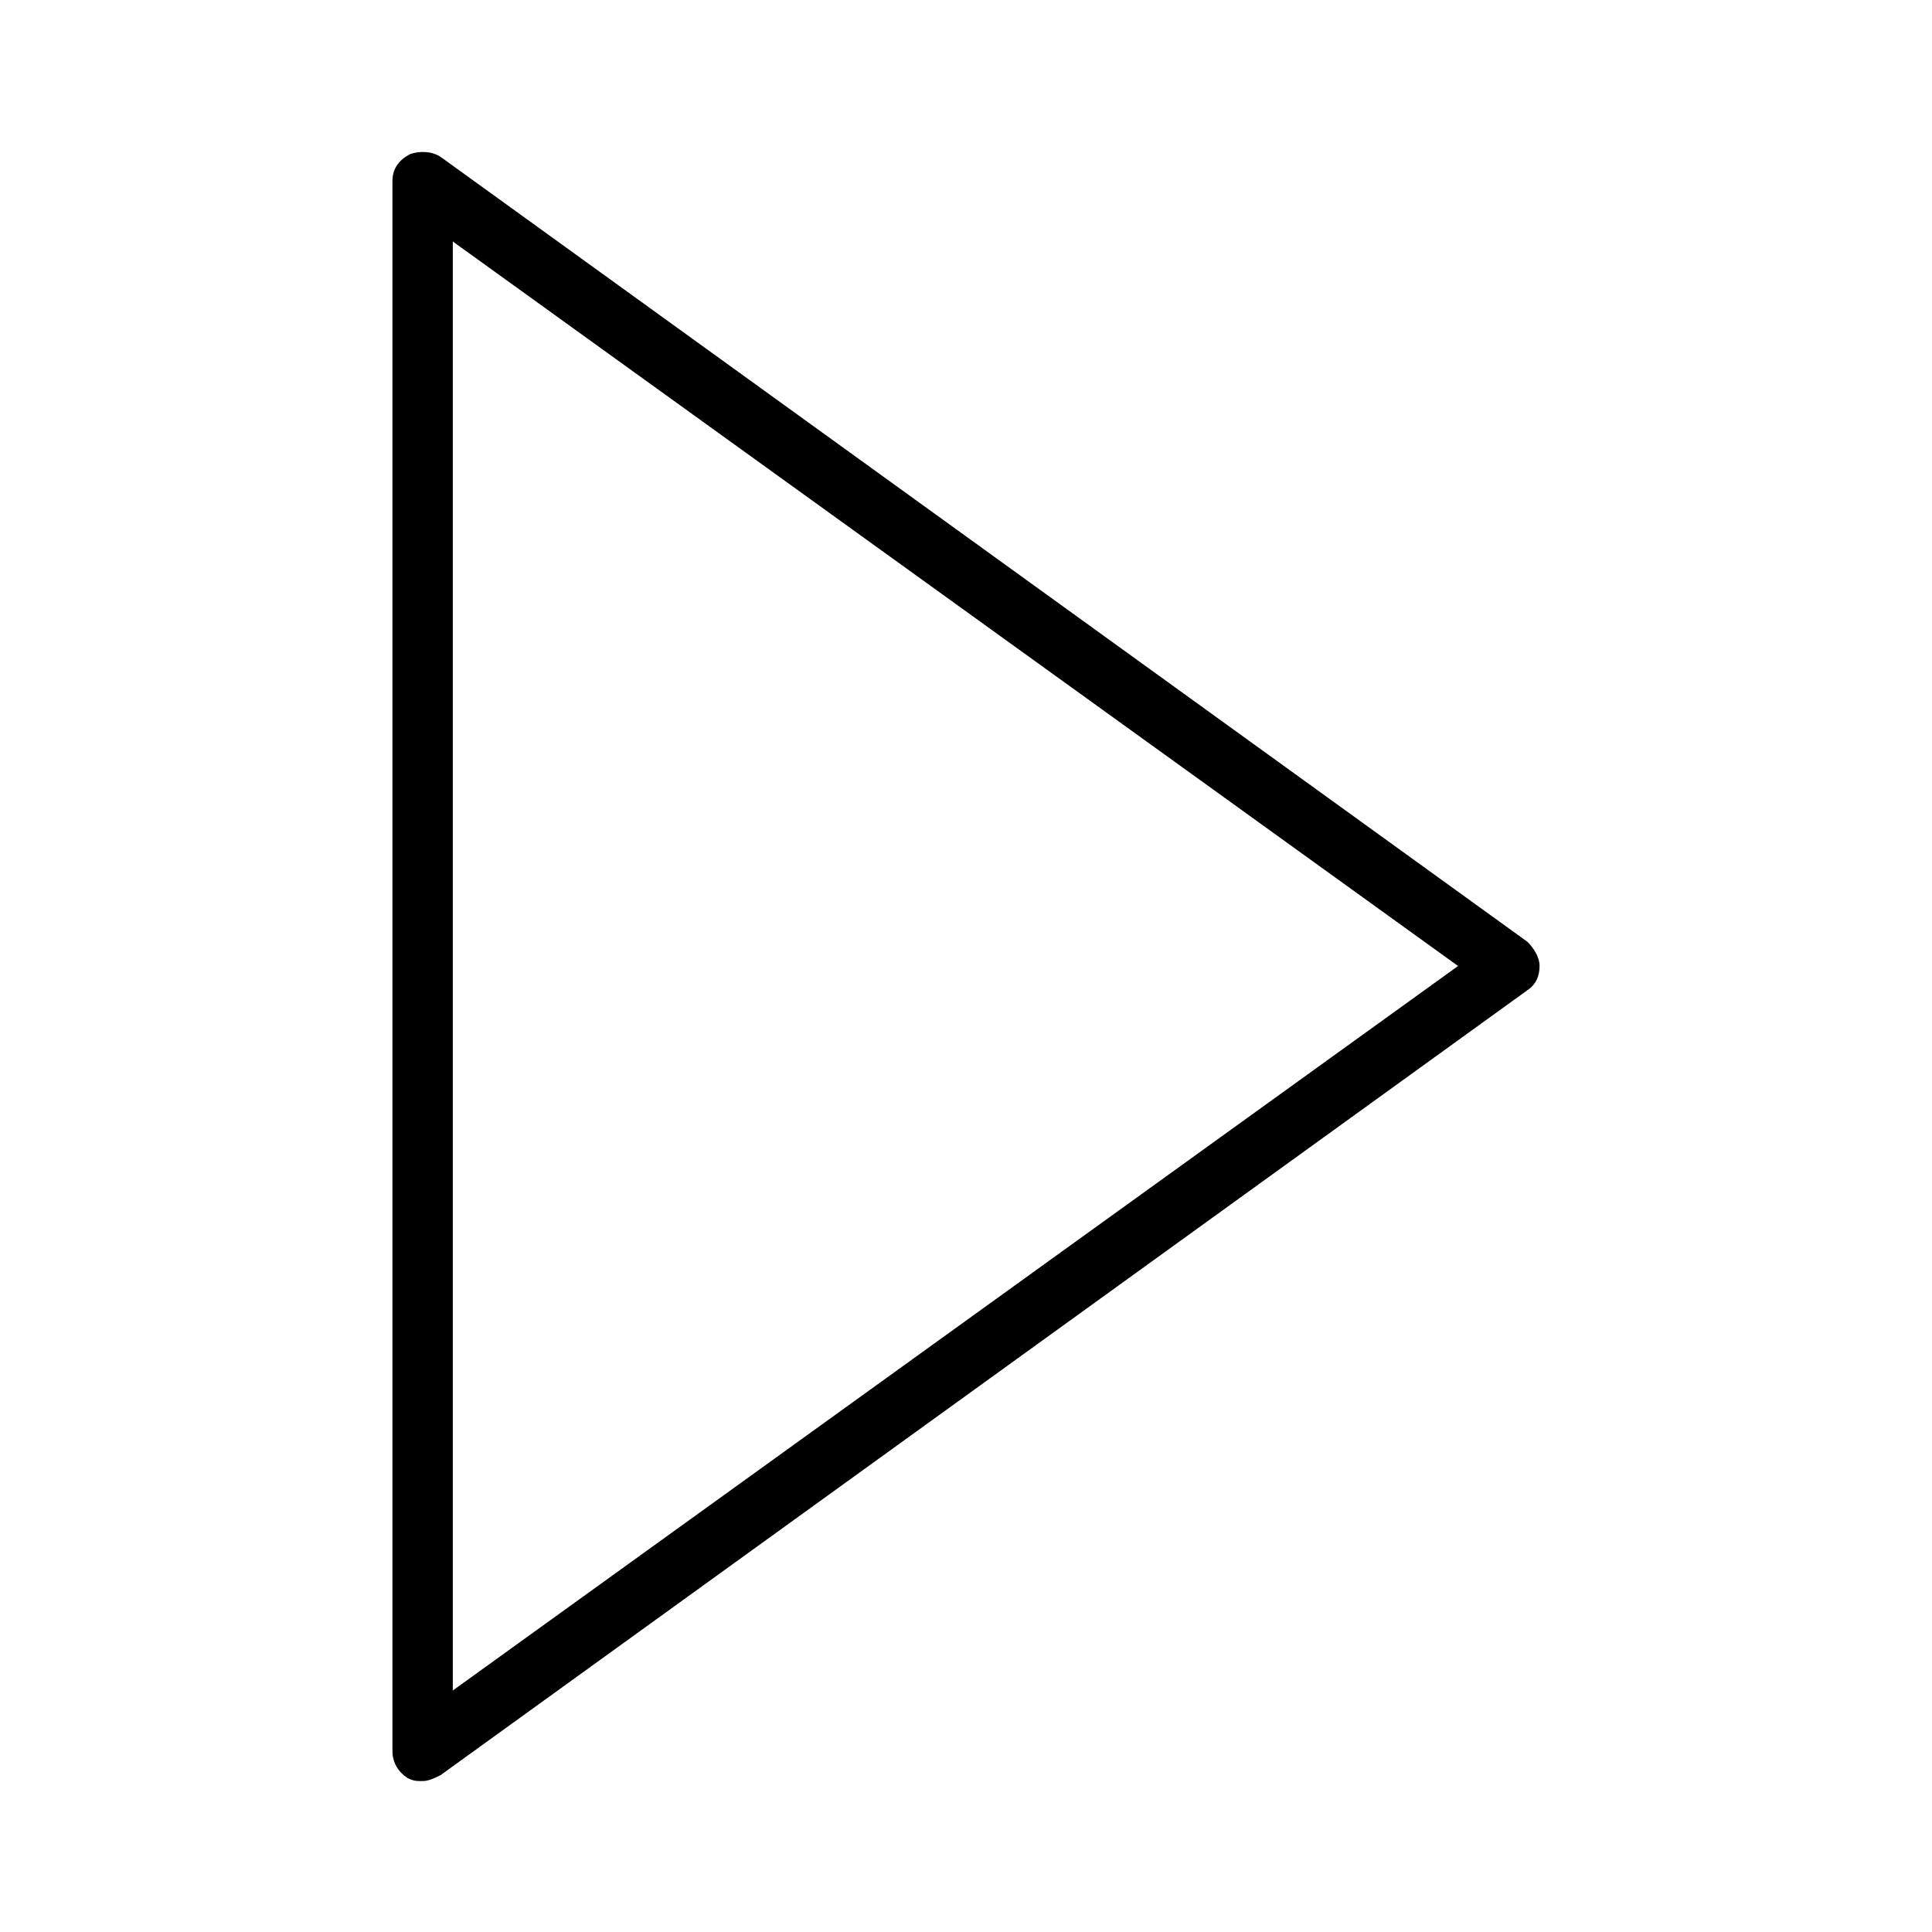 <?xml version="1.0" encoding="utf-8"?>
<!-- Generator: Adobe Illustrator 19.1.0, SVG Export Plug-In . SVG Version: 6.00 Build 0)  -->
<!DOCTYPE svg PUBLIC "-//W3C//DTD SVG 1.1//EN" "http://www.w3.org/Graphics/SVG/1.1/DTD/svg11.dtd">
<svg version="1.1" id="Layer_1" xmlns="http://www.w3.org/2000/svg" xmlns:xlink="http://www.w3.org/1999/xlink" x="0px" y="0px"
	 width="64px" height="64px" viewBox="0 0 64 64" enable-background="new 0 0 64 64" xml:space="preserve">
<path d="M14,59c0.2,0,0.4-0.1,0.6-0.2l36-26c0.3-0.2,0.4-0.5,0.4-0.8s-0.2-0.6-0.4-0.8l-36-26c-0.3-0.2-0.7-0.2-1-0.1
	C13.2,5.3,13,5.6,13,6v52c0,0.4,0.2,0.7,0.5,0.9C13.7,59,13.8,59,14,59z M15,8l33.3,24L15,56V8z"/>
</svg>
